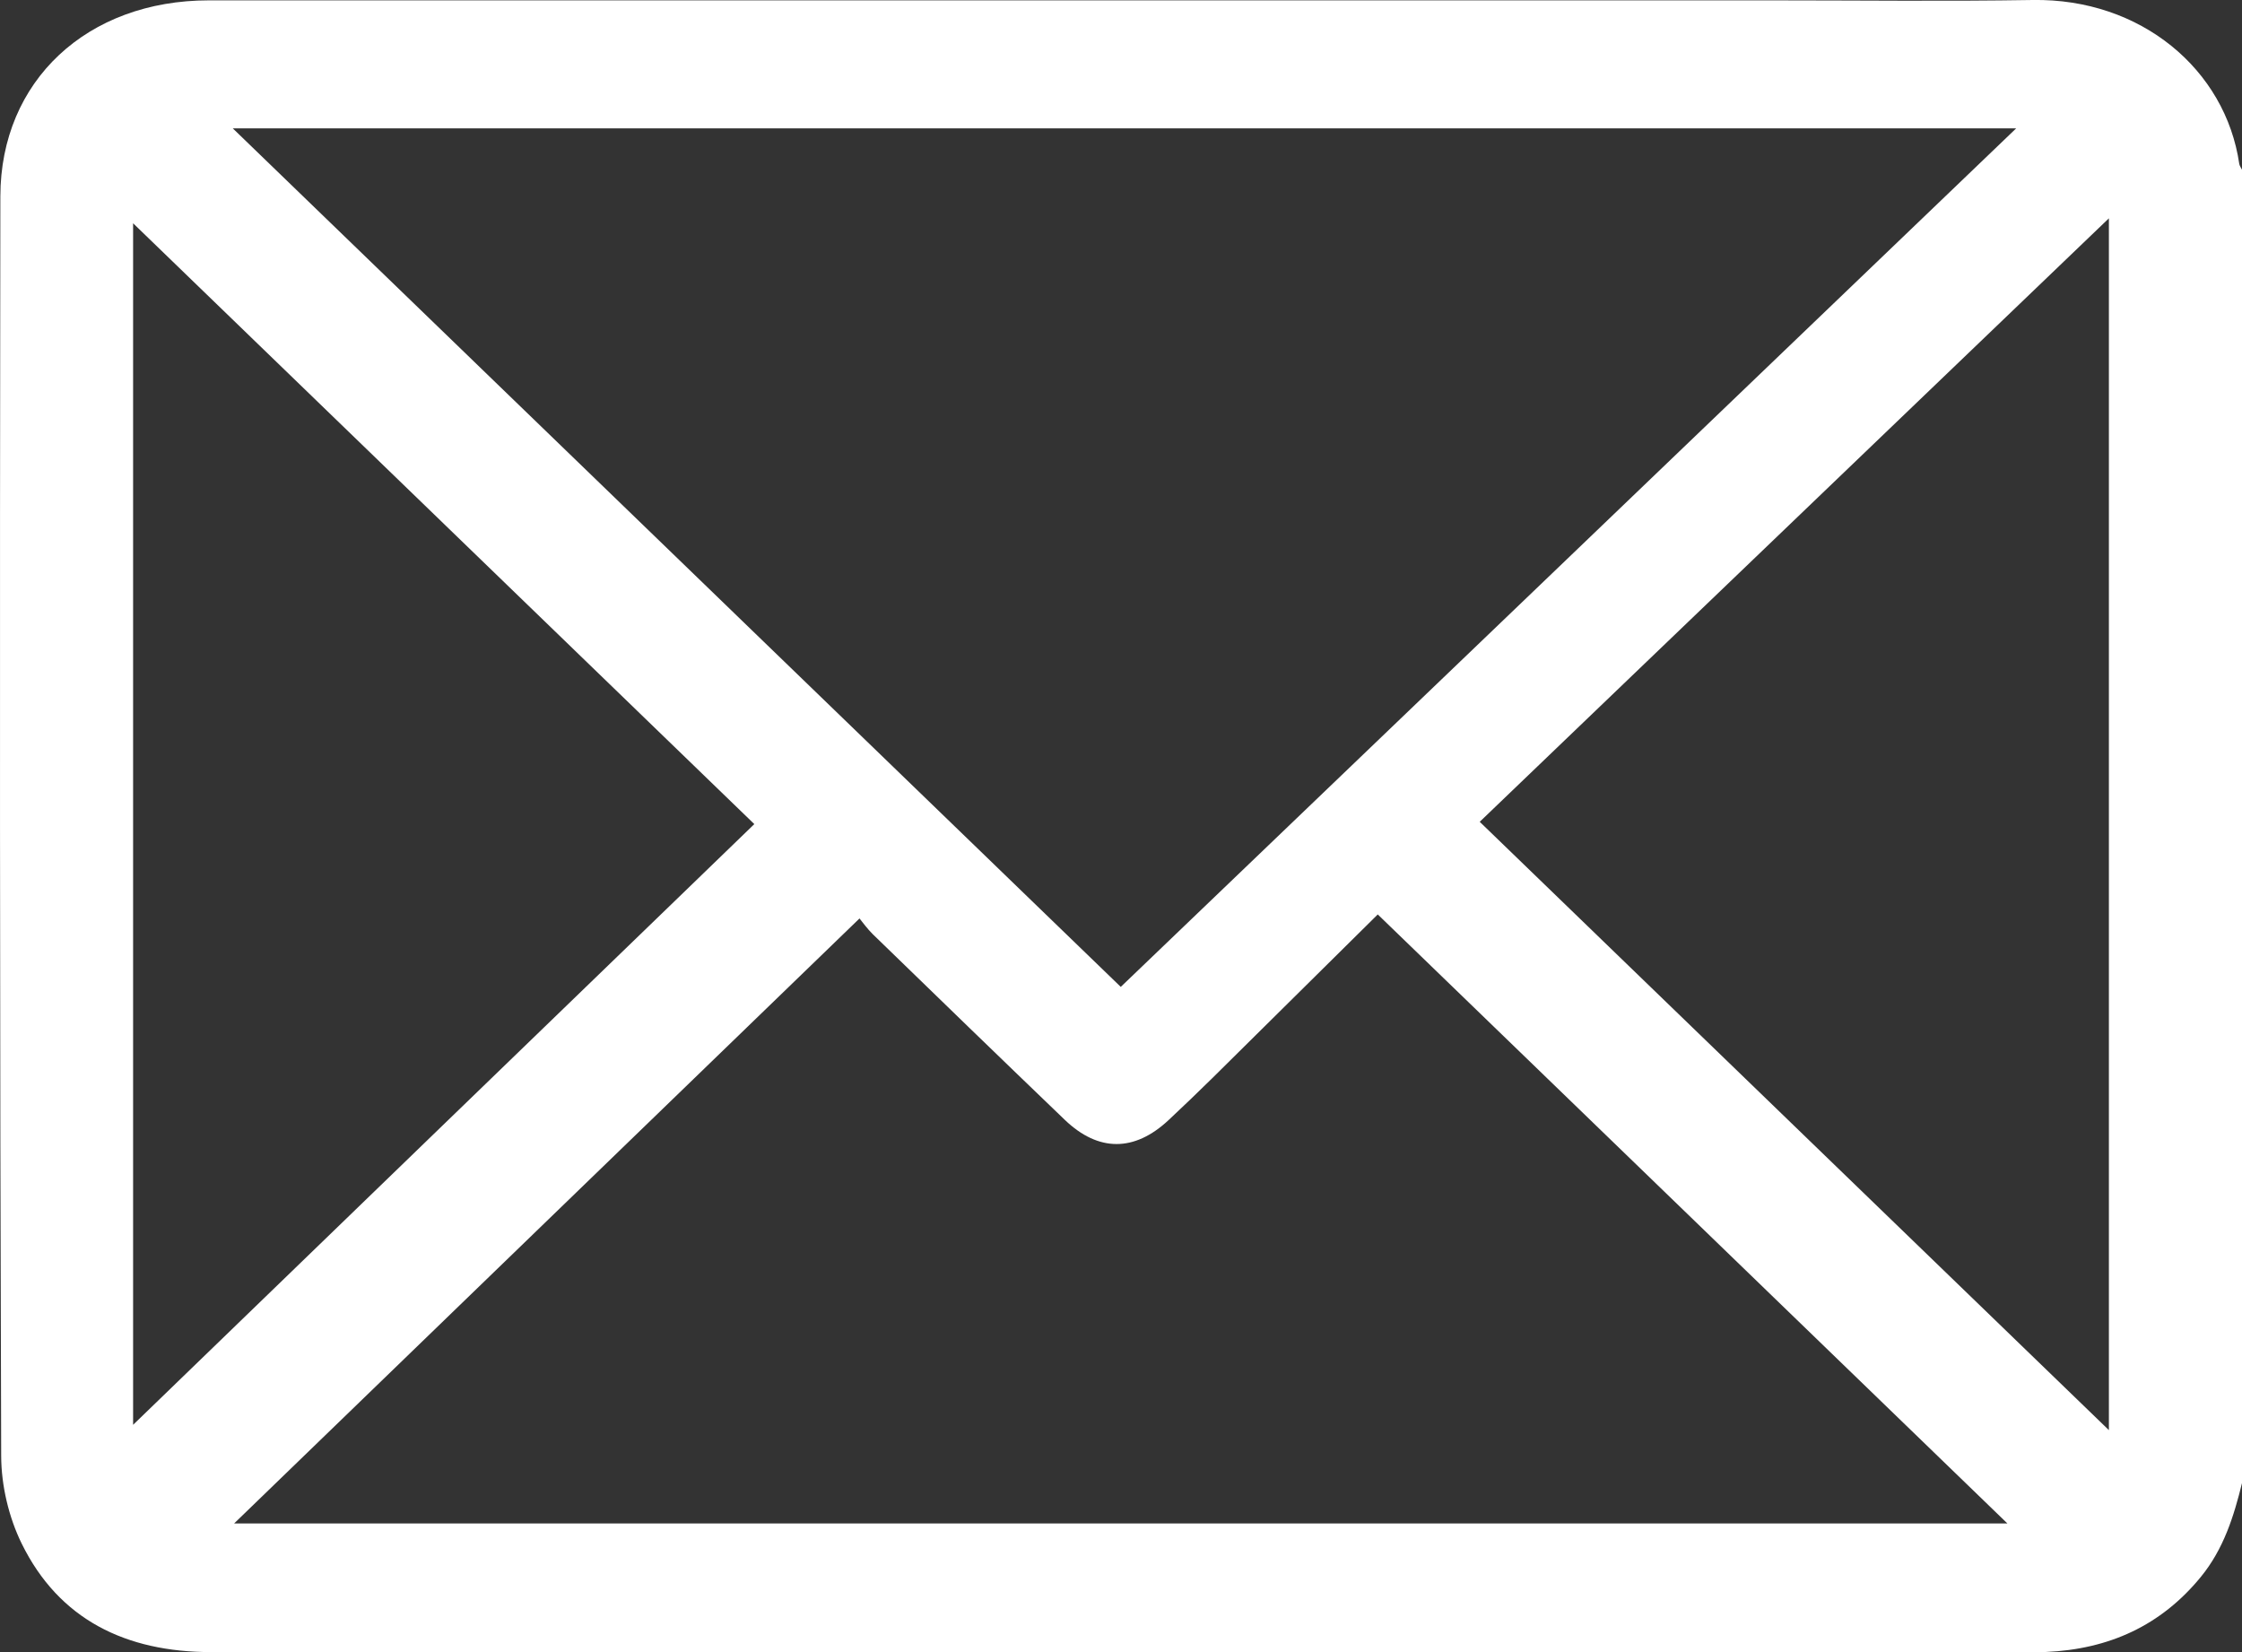 <svg width="19" height="14" fill="none" xmlns="http://www.w3.org/2000/svg"><rect width="100%" height="100%" fill="#333333" stroke="none"/><path d="M19 12.564V1.438c-.008-.016-.02-.032-.023-.048-.116-.8-.833-1.405-1.751-1.39-.736.012-1.472.003-2.208.003H1.77C.739.003.005.684.003 1.663-.002 5.222-.002 8.78.01 12.339c.001.25.064.518.174.742.316.643.882.919 1.606.919h15.418l.13-.001c.535-.023.976-.224 1.313-.636.194-.237.28-.514.35-.799zM17.086 1.088c-2.554 2.449-5.08 4.872-7.588 7.275L1.973 1.088h15.113zm-5.41 6.661l5.336 5.161H1.984l5.3-5.127c.027.033.066.088.113.134.541.525 1.082 1.05 1.627 1.573.285.273.59.272.879.002.124-.116.247-.234.368-.353l1.405-1.39zm6.196-5.9v10.27L12.54 6.964l5.332-5.114zM6.392 6.984c-1.76 1.7-3.521 3.405-5.264 5.09V1.892l5.263 5.09z" fill="#fff"/></svg>